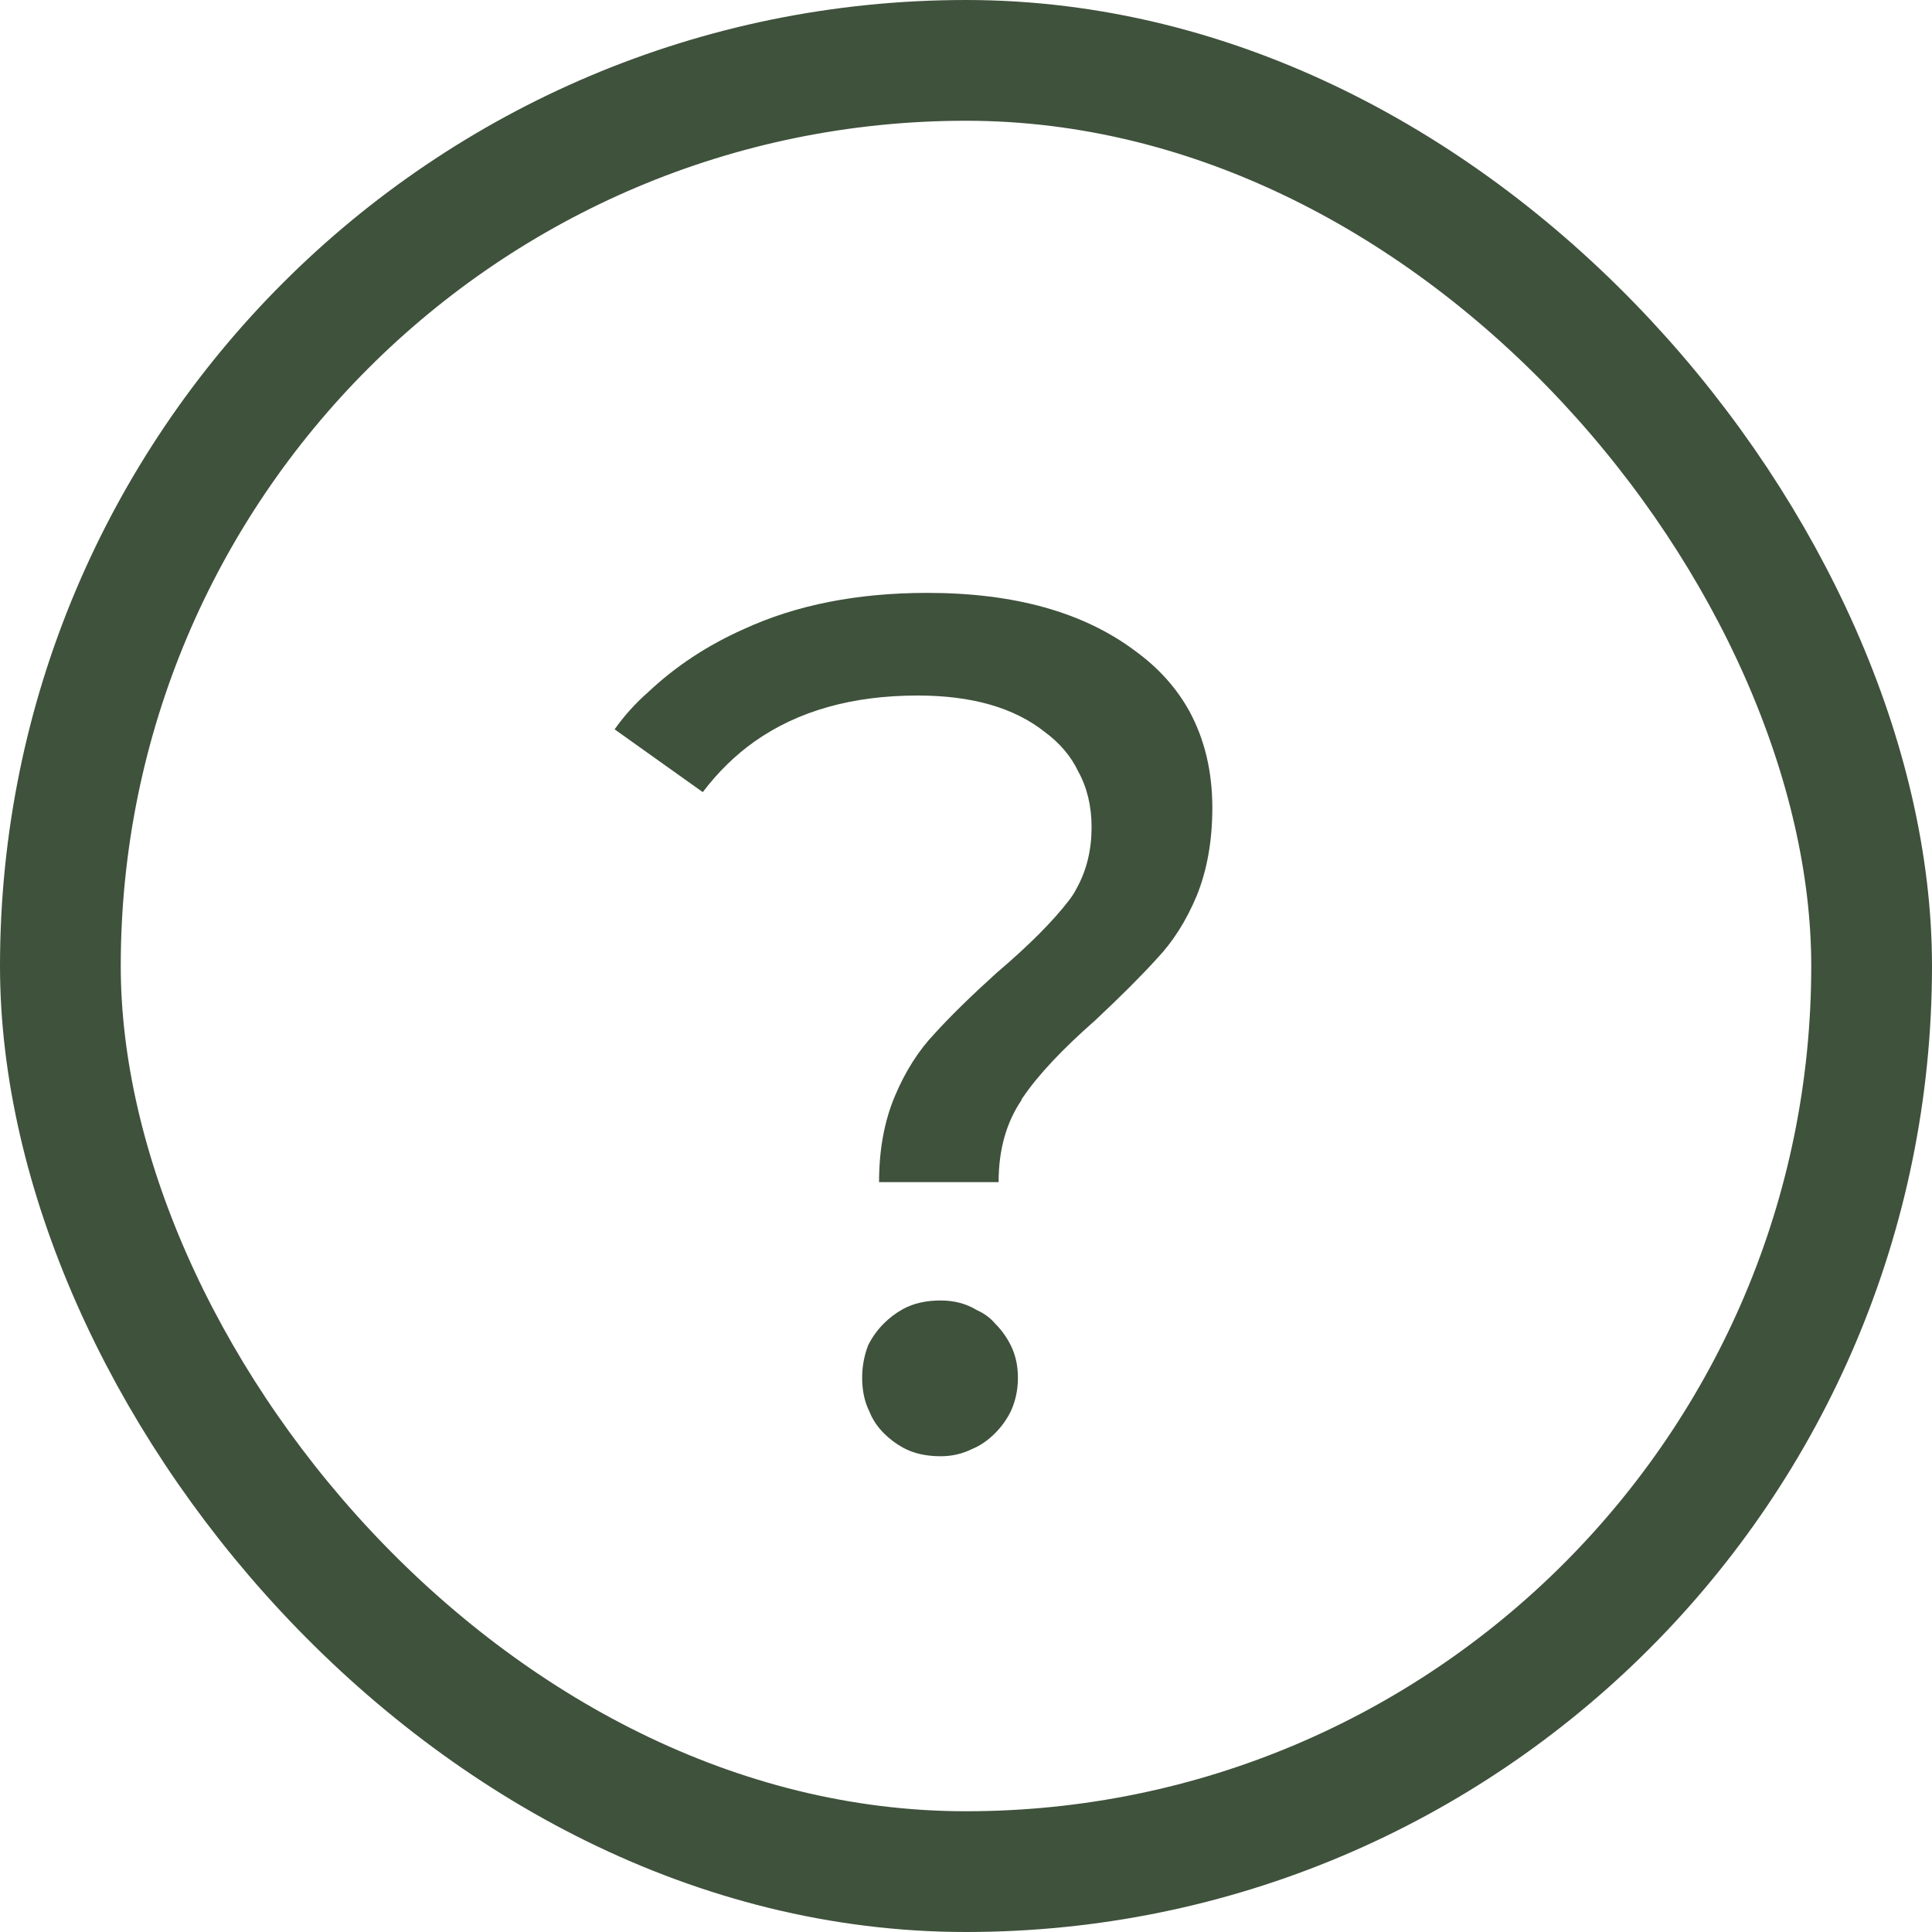 <svg width="16" height="16" viewBox="0 0 16 16" fill="none" xmlns="http://www.w3.org/2000/svg">
    <defs/>
    <path id="?" d="M7.41 9.08Q7.28 9.39 7.28 9.79L8.27 9.79Q8.27 9.39 8.46 9.11Q8.46 9.1 8.47 9.09Q8.66 8.81 9.07 8.45Q9.39 8.15 9.58 7.94Q9.78 7.73 9.91 7.42Q10.04 7.1 10.04 6.69Q10.04 6.24 9.85 5.89Q9.69 5.6 9.4 5.39Q8.76 4.91 7.68 4.91Q6.81 4.91 6.16 5.21Q5.71 5.41 5.37 5.73Q5.21 5.87 5.09 6.04L5.82 6.56Q6.01 6.31 6.25 6.14Q6.79 5.76 7.6 5.76Q8.27 5.76 8.65 6.06Q8.84 6.2 8.93 6.39Q9.04 6.59 9.04 6.85Q9.04 7.13 8.92 7.35Q8.89 7.41 8.85 7.46Q8.65 7.72 8.25 8.06Q7.93 8.35 7.74 8.56Q7.54 8.77 7.41 9.08ZM7.48 11.99Q7.61 12.06 7.79 12.06Q7.93 12.06 8.05 12Q8.15 11.96 8.24 11.87Q8.32 11.79 8.37 11.69Q8.43 11.56 8.43 11.41Q8.43 11.26 8.37 11.14Q8.32 11.04 8.24 10.96Q8.18 10.89 8.09 10.85Q7.96 10.77 7.79 10.77Q7.61 10.77 7.48 10.84Q7.39 10.89 7.32 10.96Q7.24 11.04 7.19 11.14Q7.14 11.27 7.14 11.41Q7.14 11.57 7.2 11.69Q7.24 11.79 7.32 11.87Q7.39 11.94 7.48 11.99Z" fill="#3F523C" fill-opacity="1" fill-rule="evenodd"/>
    <rect id="Frame 1015" rx="7.5" width="15" height="15" transform="translate(0.5 0.5)" stroke="#3F523C" stroke-opacity="1" stroke-width="1"/>
</svg>
